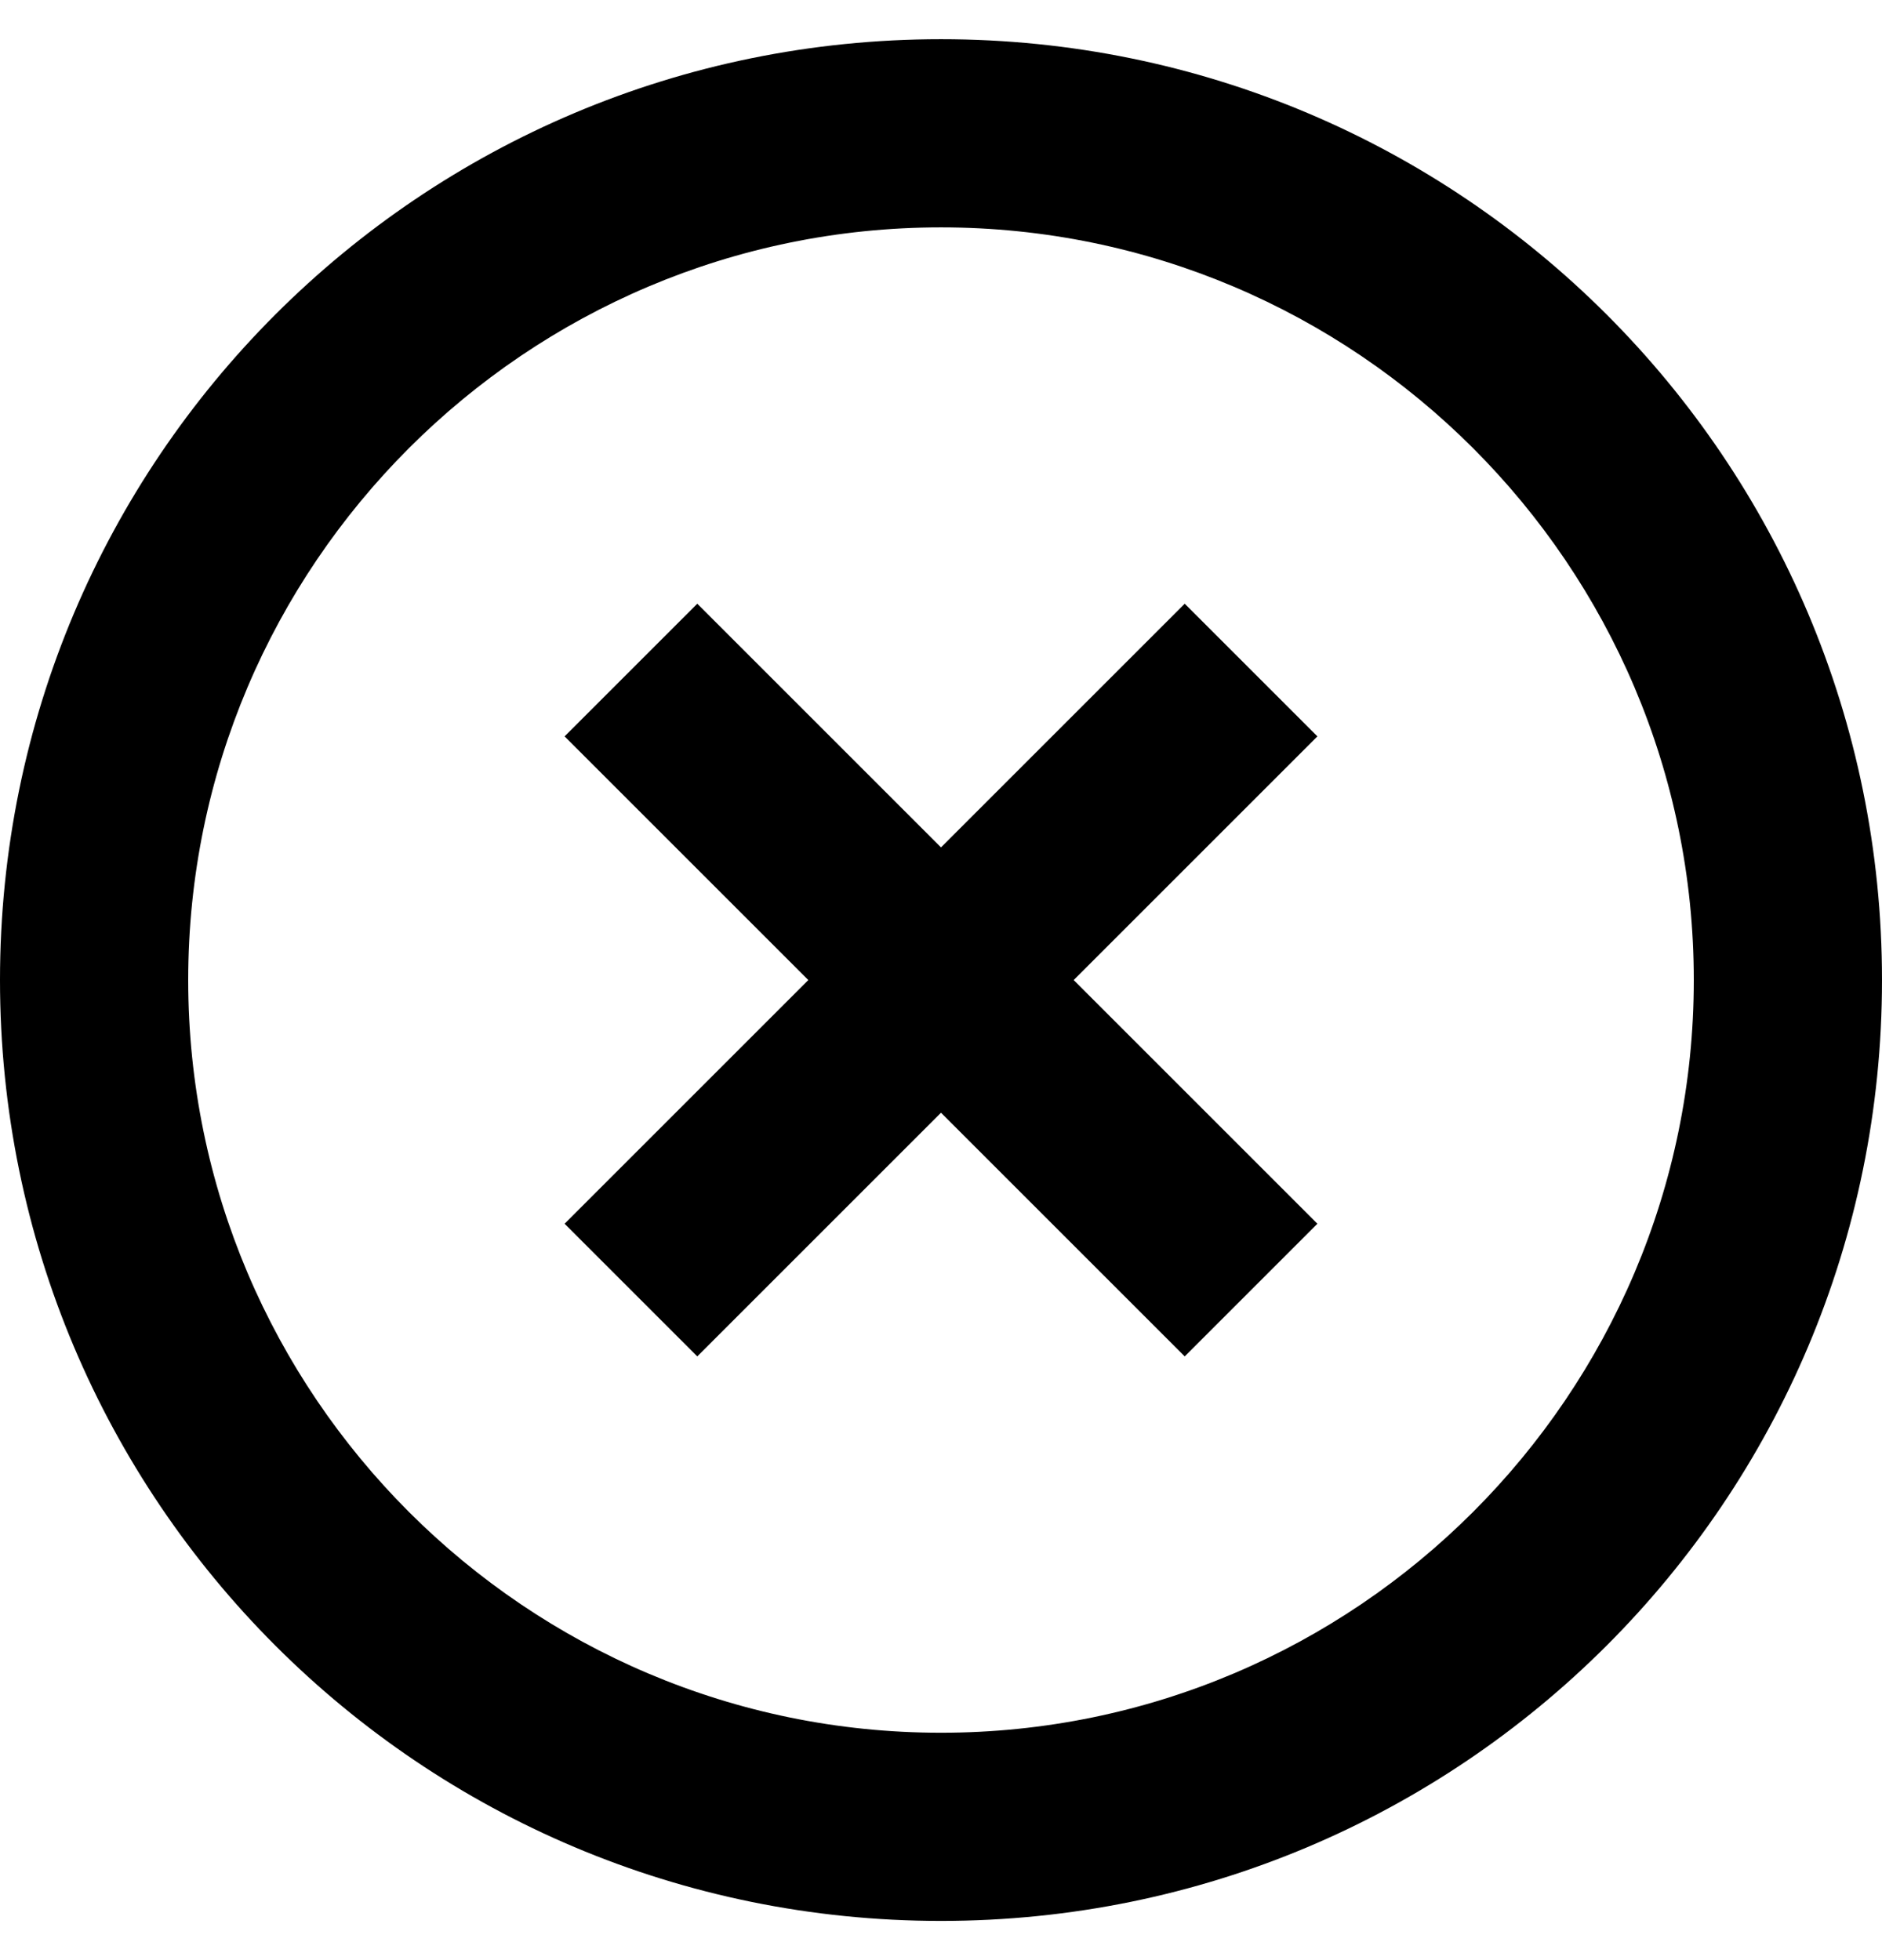 <svg width="24" height="25" viewBox="0 0 24 25" fill="none" xmlns="http://www.w3.org/2000/svg">
<path d="M12 22.1C6.708 22.1 2.4 17.792 2.4 12.5C2.4 7.208 6.708 2.9 12 2.9C17.292 2.9 21.6 7.208 21.6 12.5C21.6 17.792 17.292 22.1 12 22.1ZM12 0.5C5.364 0.5 0 5.864 0 12.5C0 19.136 5.364 24.5 12 24.5C18.636 24.5 24 19.136 24 12.5C24 5.864 18.636 0.5 12 0.5ZM15.108 7.7L12 10.808L8.892 7.7L7.2 9.392L10.308 12.5L7.2 15.608L8.892 17.3L12 14.192L15.108 17.3L16.8 15.608L13.692 12.5L16.8 9.392L15.108 7.7Z" fill="black"/>
</svg>
